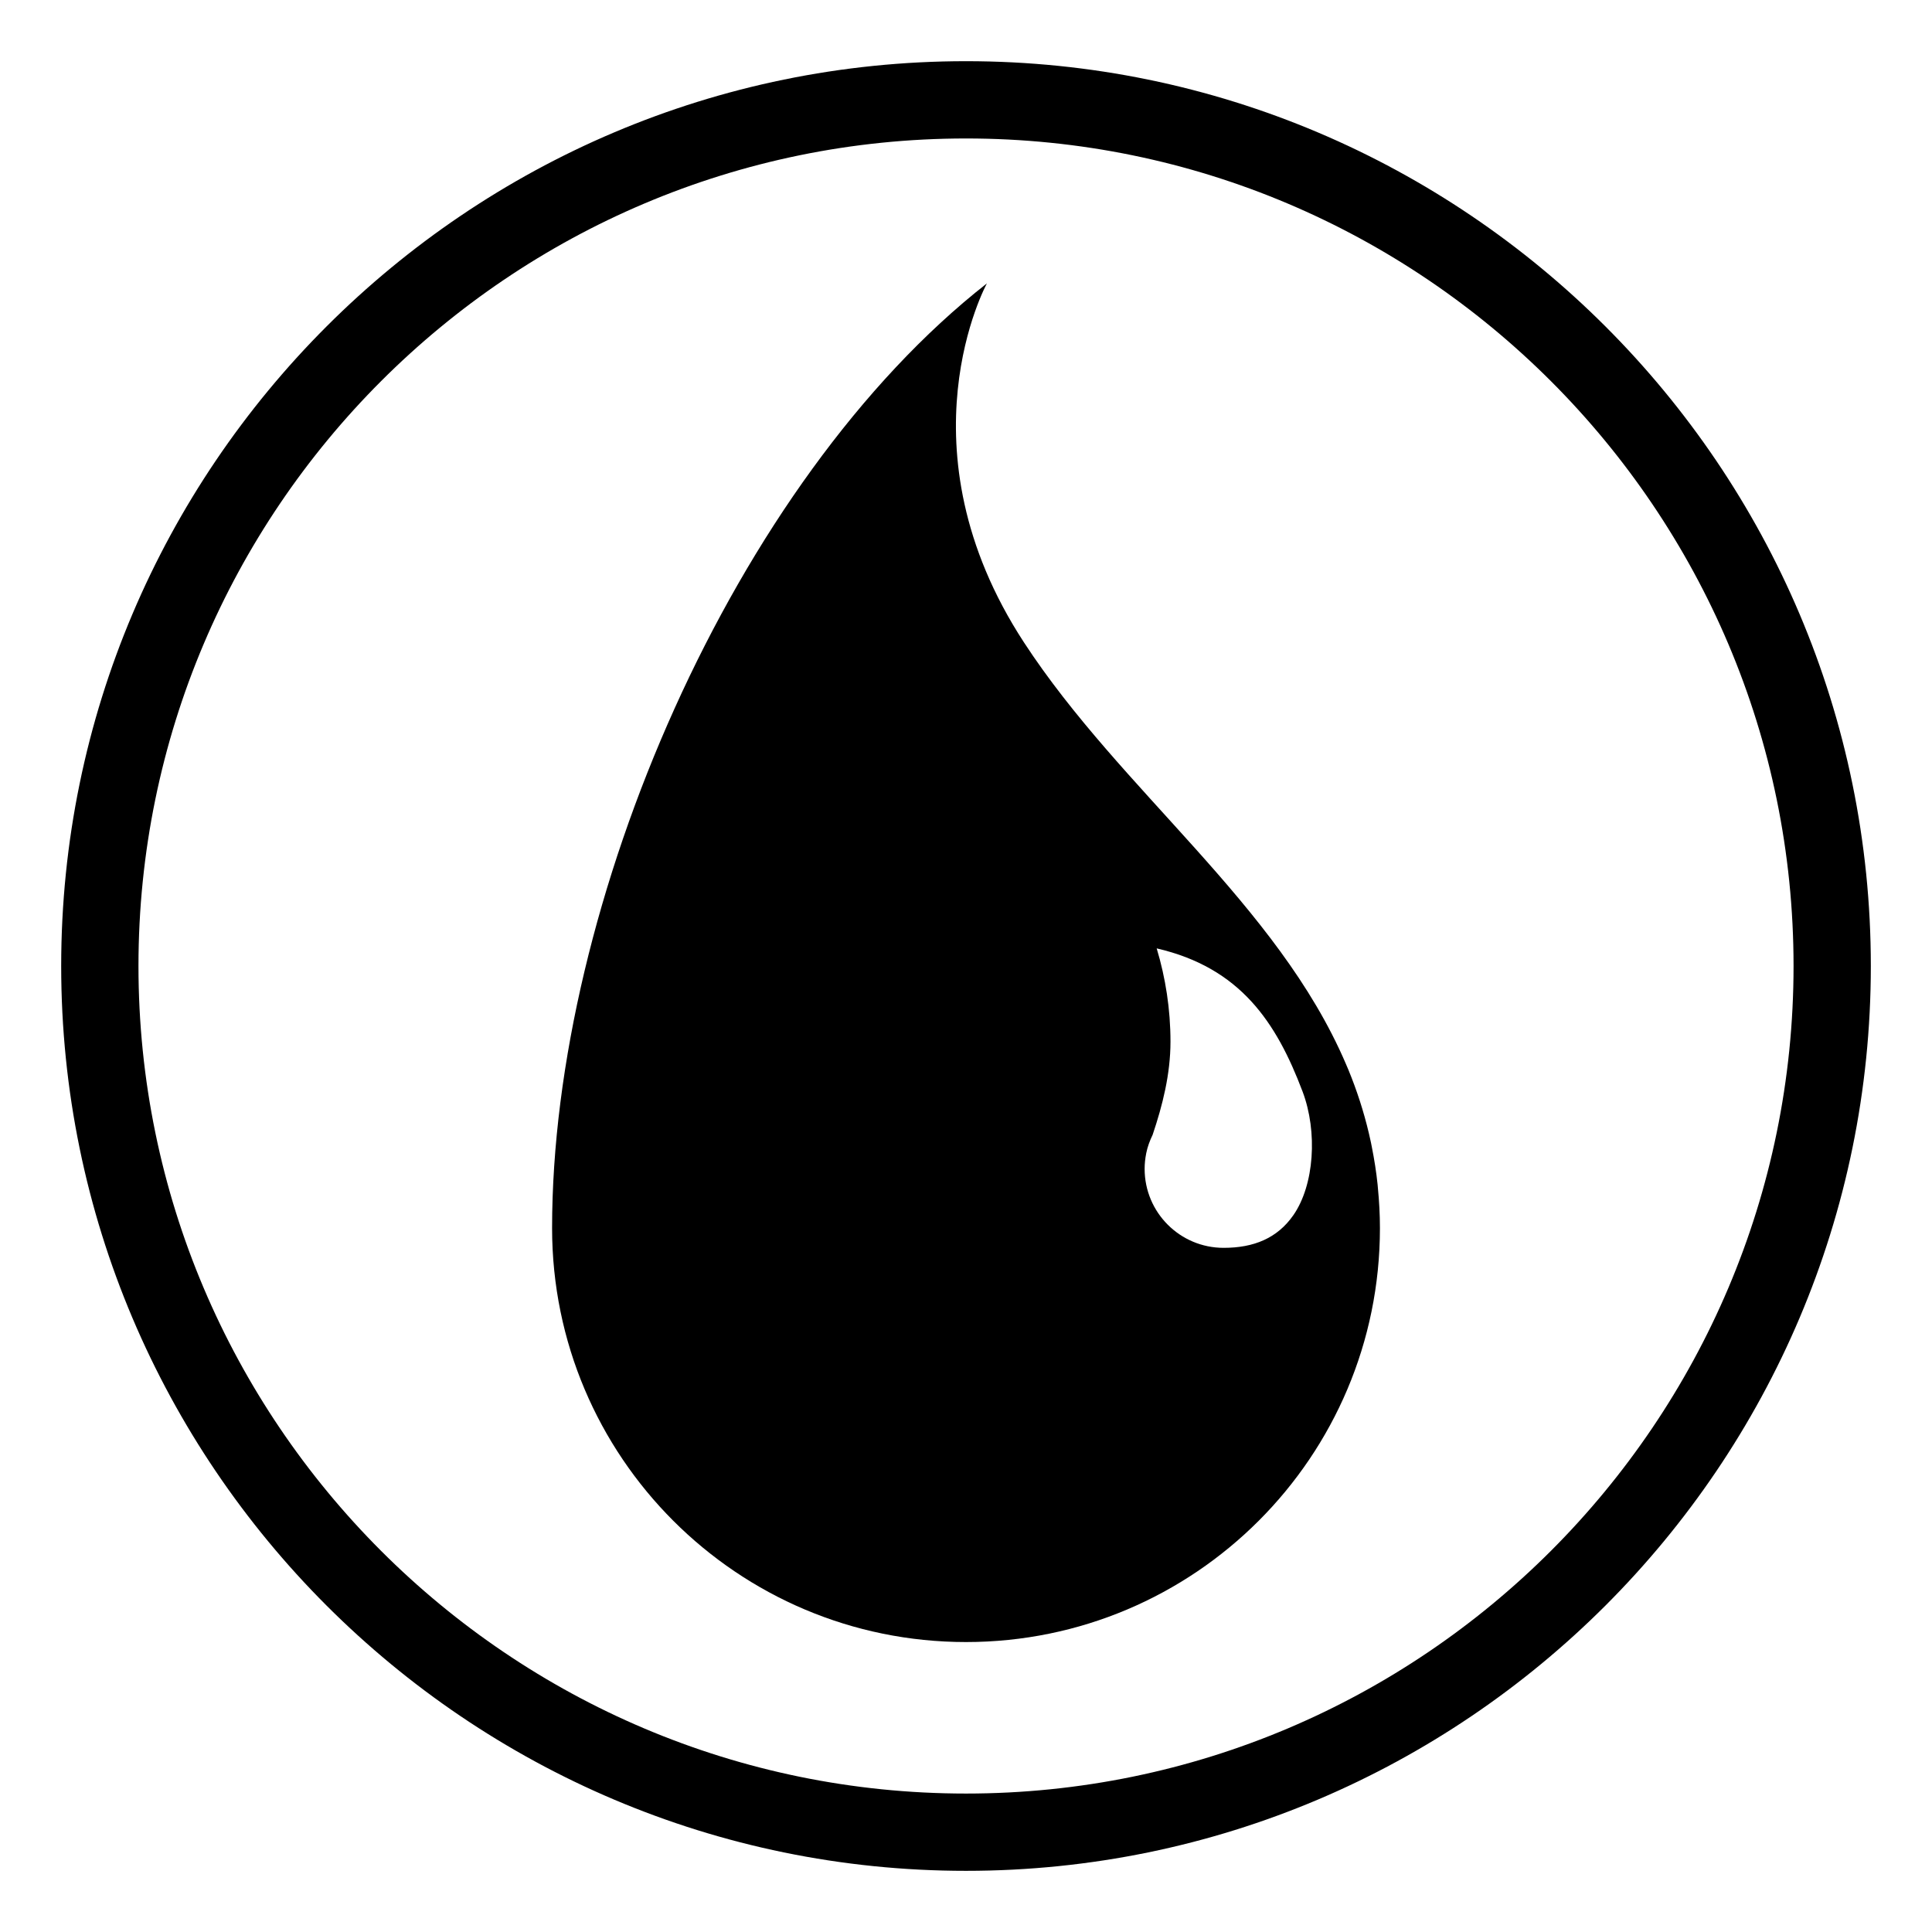 <svg xmlns="http://www.w3.org/2000/svg" xmlns:xlink="http://www.w3.org/1999/xlink" version="1.1" x="0px" y="0px" width="100px" height="100px" viewBox="0 0 100 100" enable-background="new 0 0 100 100" xml:space="preserve">
<g id="Capa_1" display="none">
	
		</g>
<g id="Capa_2">
	<path d="M50,96.834C24.176,96.834,3.167,75.824,3.167,50S24.176,3.167,50,3.167S96.834,24.176,96.834,50S75.824,96.834,50,96.834z    M50,7.167C26.381,7.167,7.167,26.381,7.167,50c0,23.619,19.215,42.834,42.833,42.834c23.619,0,42.834-19.215,42.834-42.834   C92.834,26.381,73.619,7.167,50,7.167z"/>
</g>
<g id="Capa_3">
	<path d="M71.32,61.493c-0.006-0.058-0.009-0.116-0.015-0.175c-0.068-0.658-0.17-1.3-0.295-1.928   c-0.017-0.084-0.031-0.167-0.049-0.25c-0.127-0.598-0.277-1.182-0.451-1.754c-0.039-0.13-0.08-0.259-0.121-0.388   c-0.177-0.547-0.373-1.083-0.589-1.609c-0.046-0.11-0.093-0.221-0.141-0.331C66.114,46.787,58.027,40.949,53,33.25   c-6.583-10.083-1.917-18.583-1.917-18.583c-13.084,10.25-22.507,32.083-22.507,48.9c0,11.832,9.592,21.425,21.424,21.425   s21.425-9.593,21.425-21.425C71.425,62.856,71.385,62.168,71.32,61.493z M66.938,62.906c-0.829,1.185-2.042,1.682-3.604,1.682   c-2.258,0-4.088-1.83-4.088-4.088c0-0.272,0.029-0.537,0.08-0.794c-0.001,0-0.001,0-0.002,0c0.001-0.003,0.002-0.005,0.003-0.008   c0.067-0.34,0.187-0.657,0.333-0.96c0.515-1.527,0.924-3.145,0.924-4.822c0-1.68-0.254-3.298-0.714-4.828   c4.324,1,6.193,3.817,7.552,7.413C68.208,58.584,68.031,61.344,66.938,62.906z"/>
</g>
</svg>